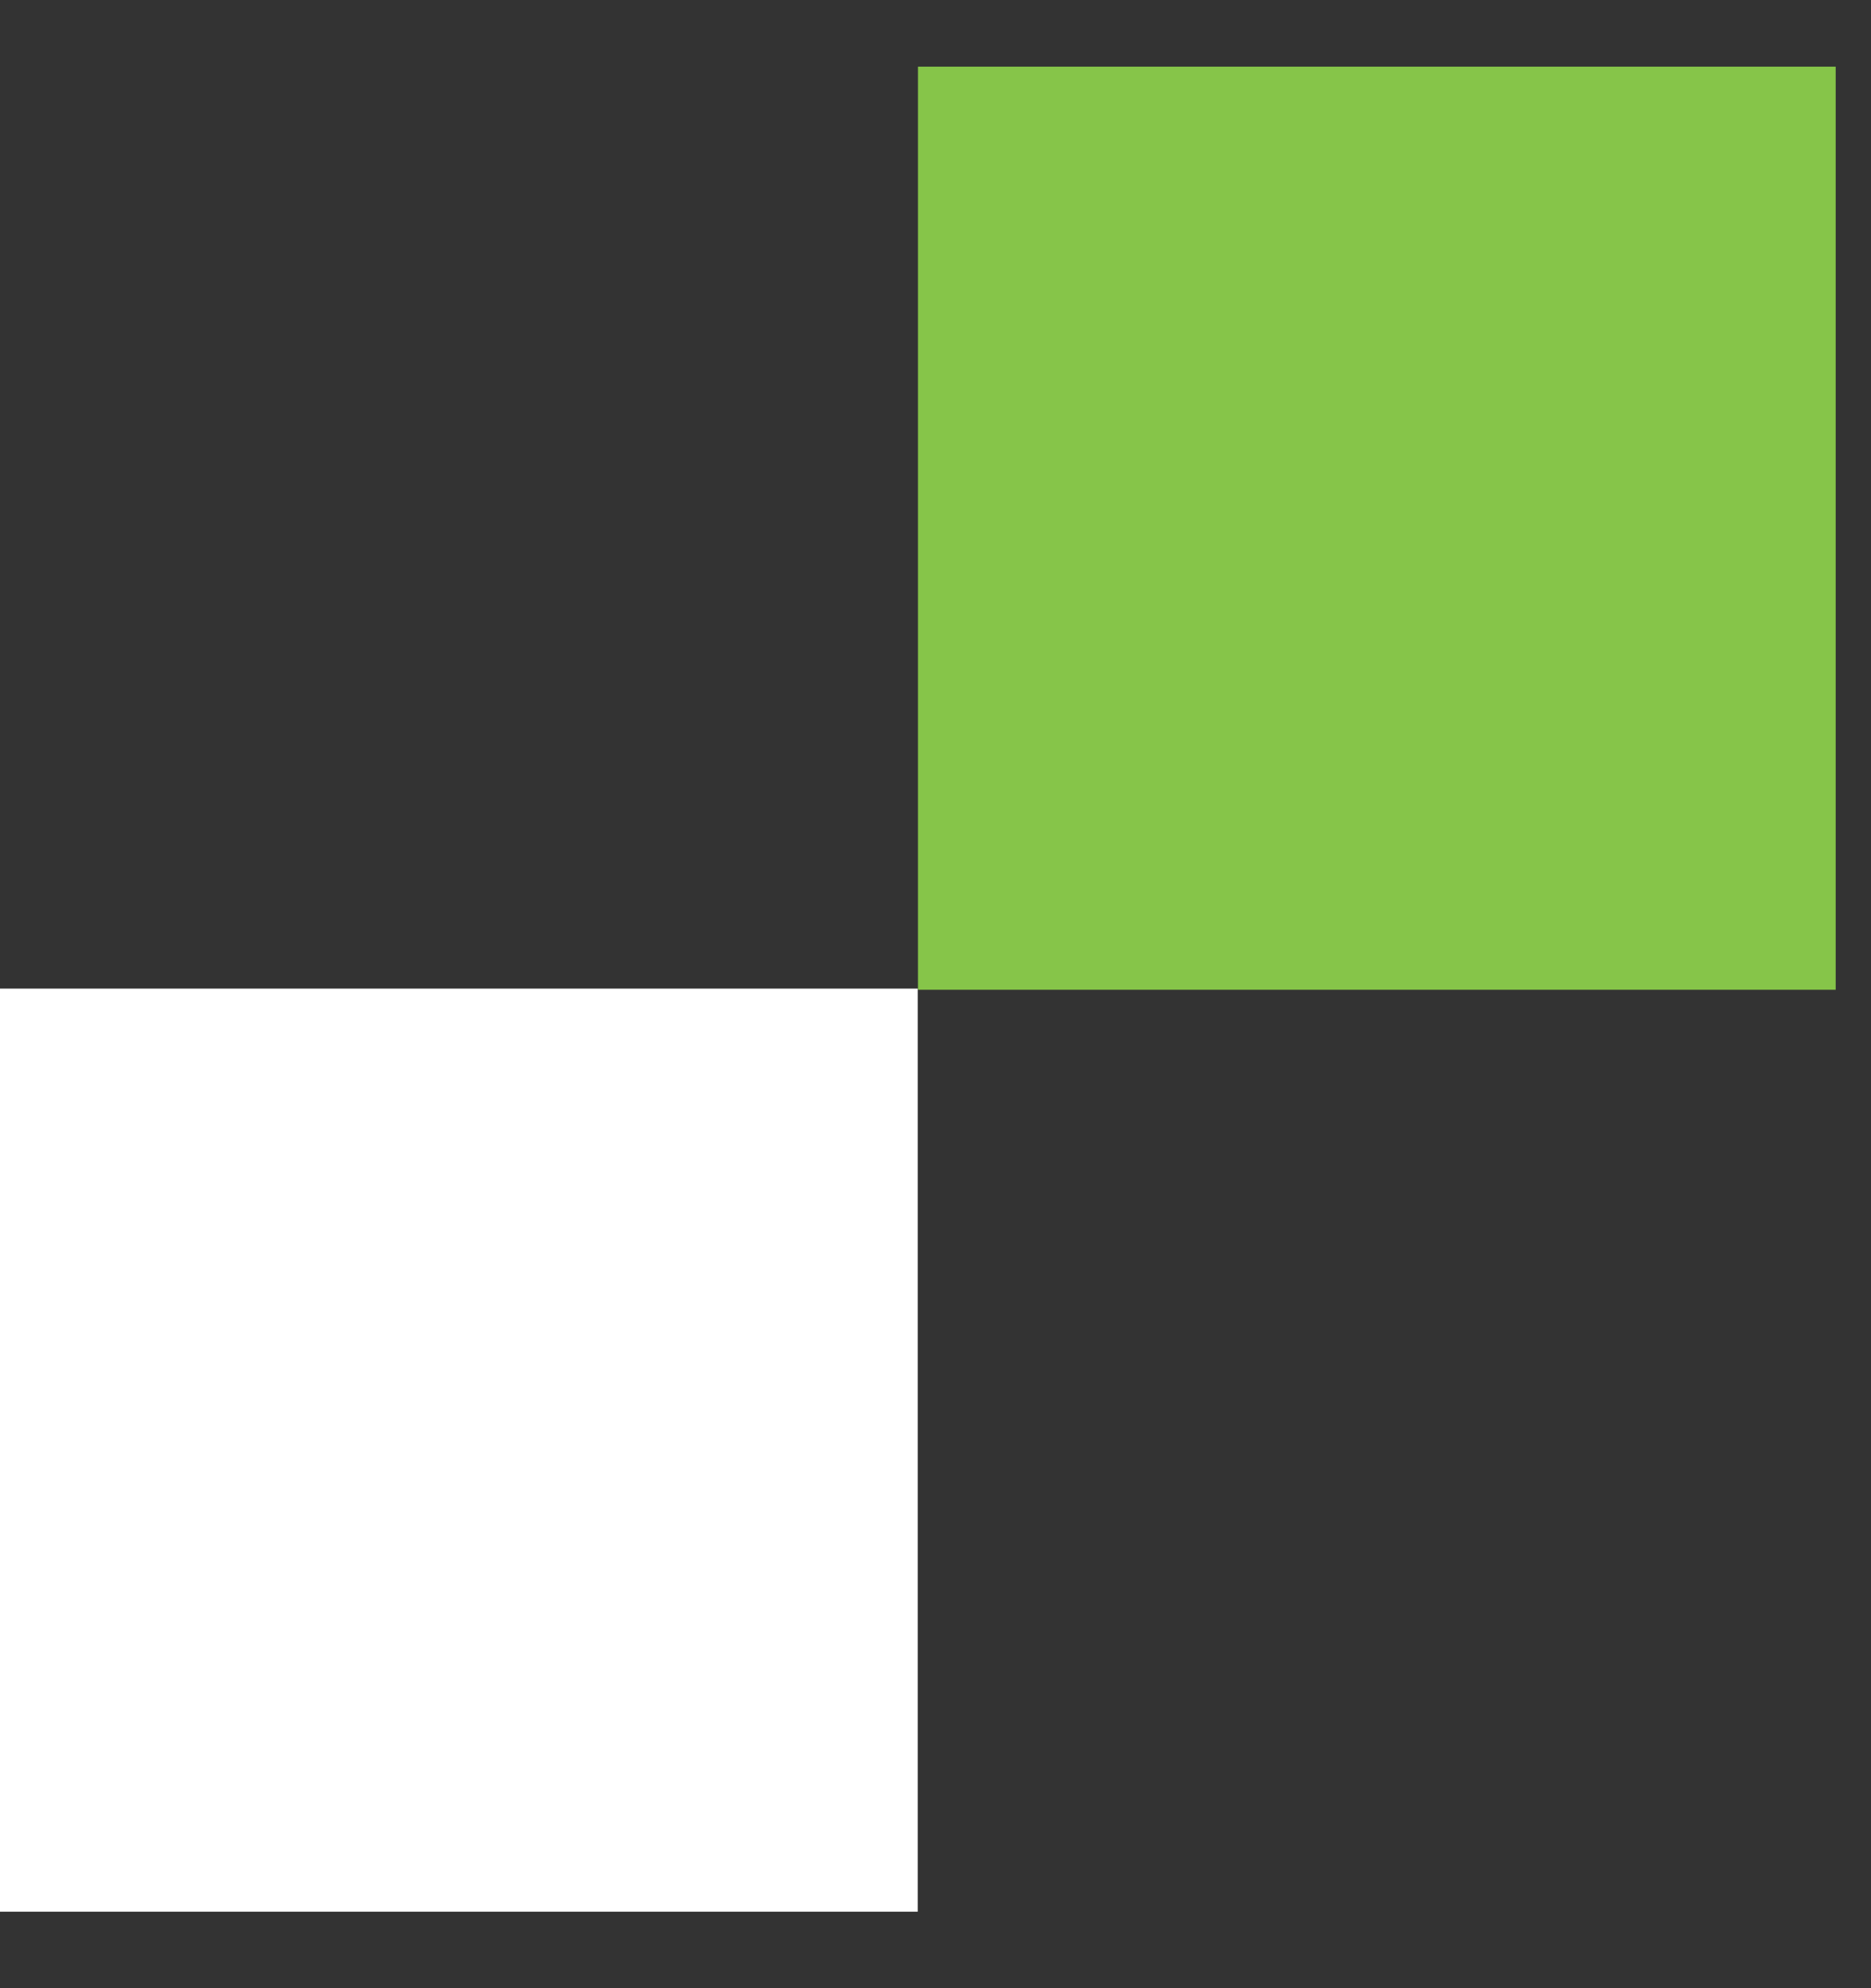 <svg width="16" height="17" viewBox="0 0 16 17" fill="none" xmlns="http://www.w3.org/2000/svg">
<rect x="0" y="0" width="16" height="17" fill="#333333" stroke="none"/>
<path d="M15.698 0.57H7.85V8.463H15.698V0.57Z" fill="#86C549"/>
<path d="M7.848 8.453H0V16.346H7.848V8.453Z" fill="white"/>
</svg>
